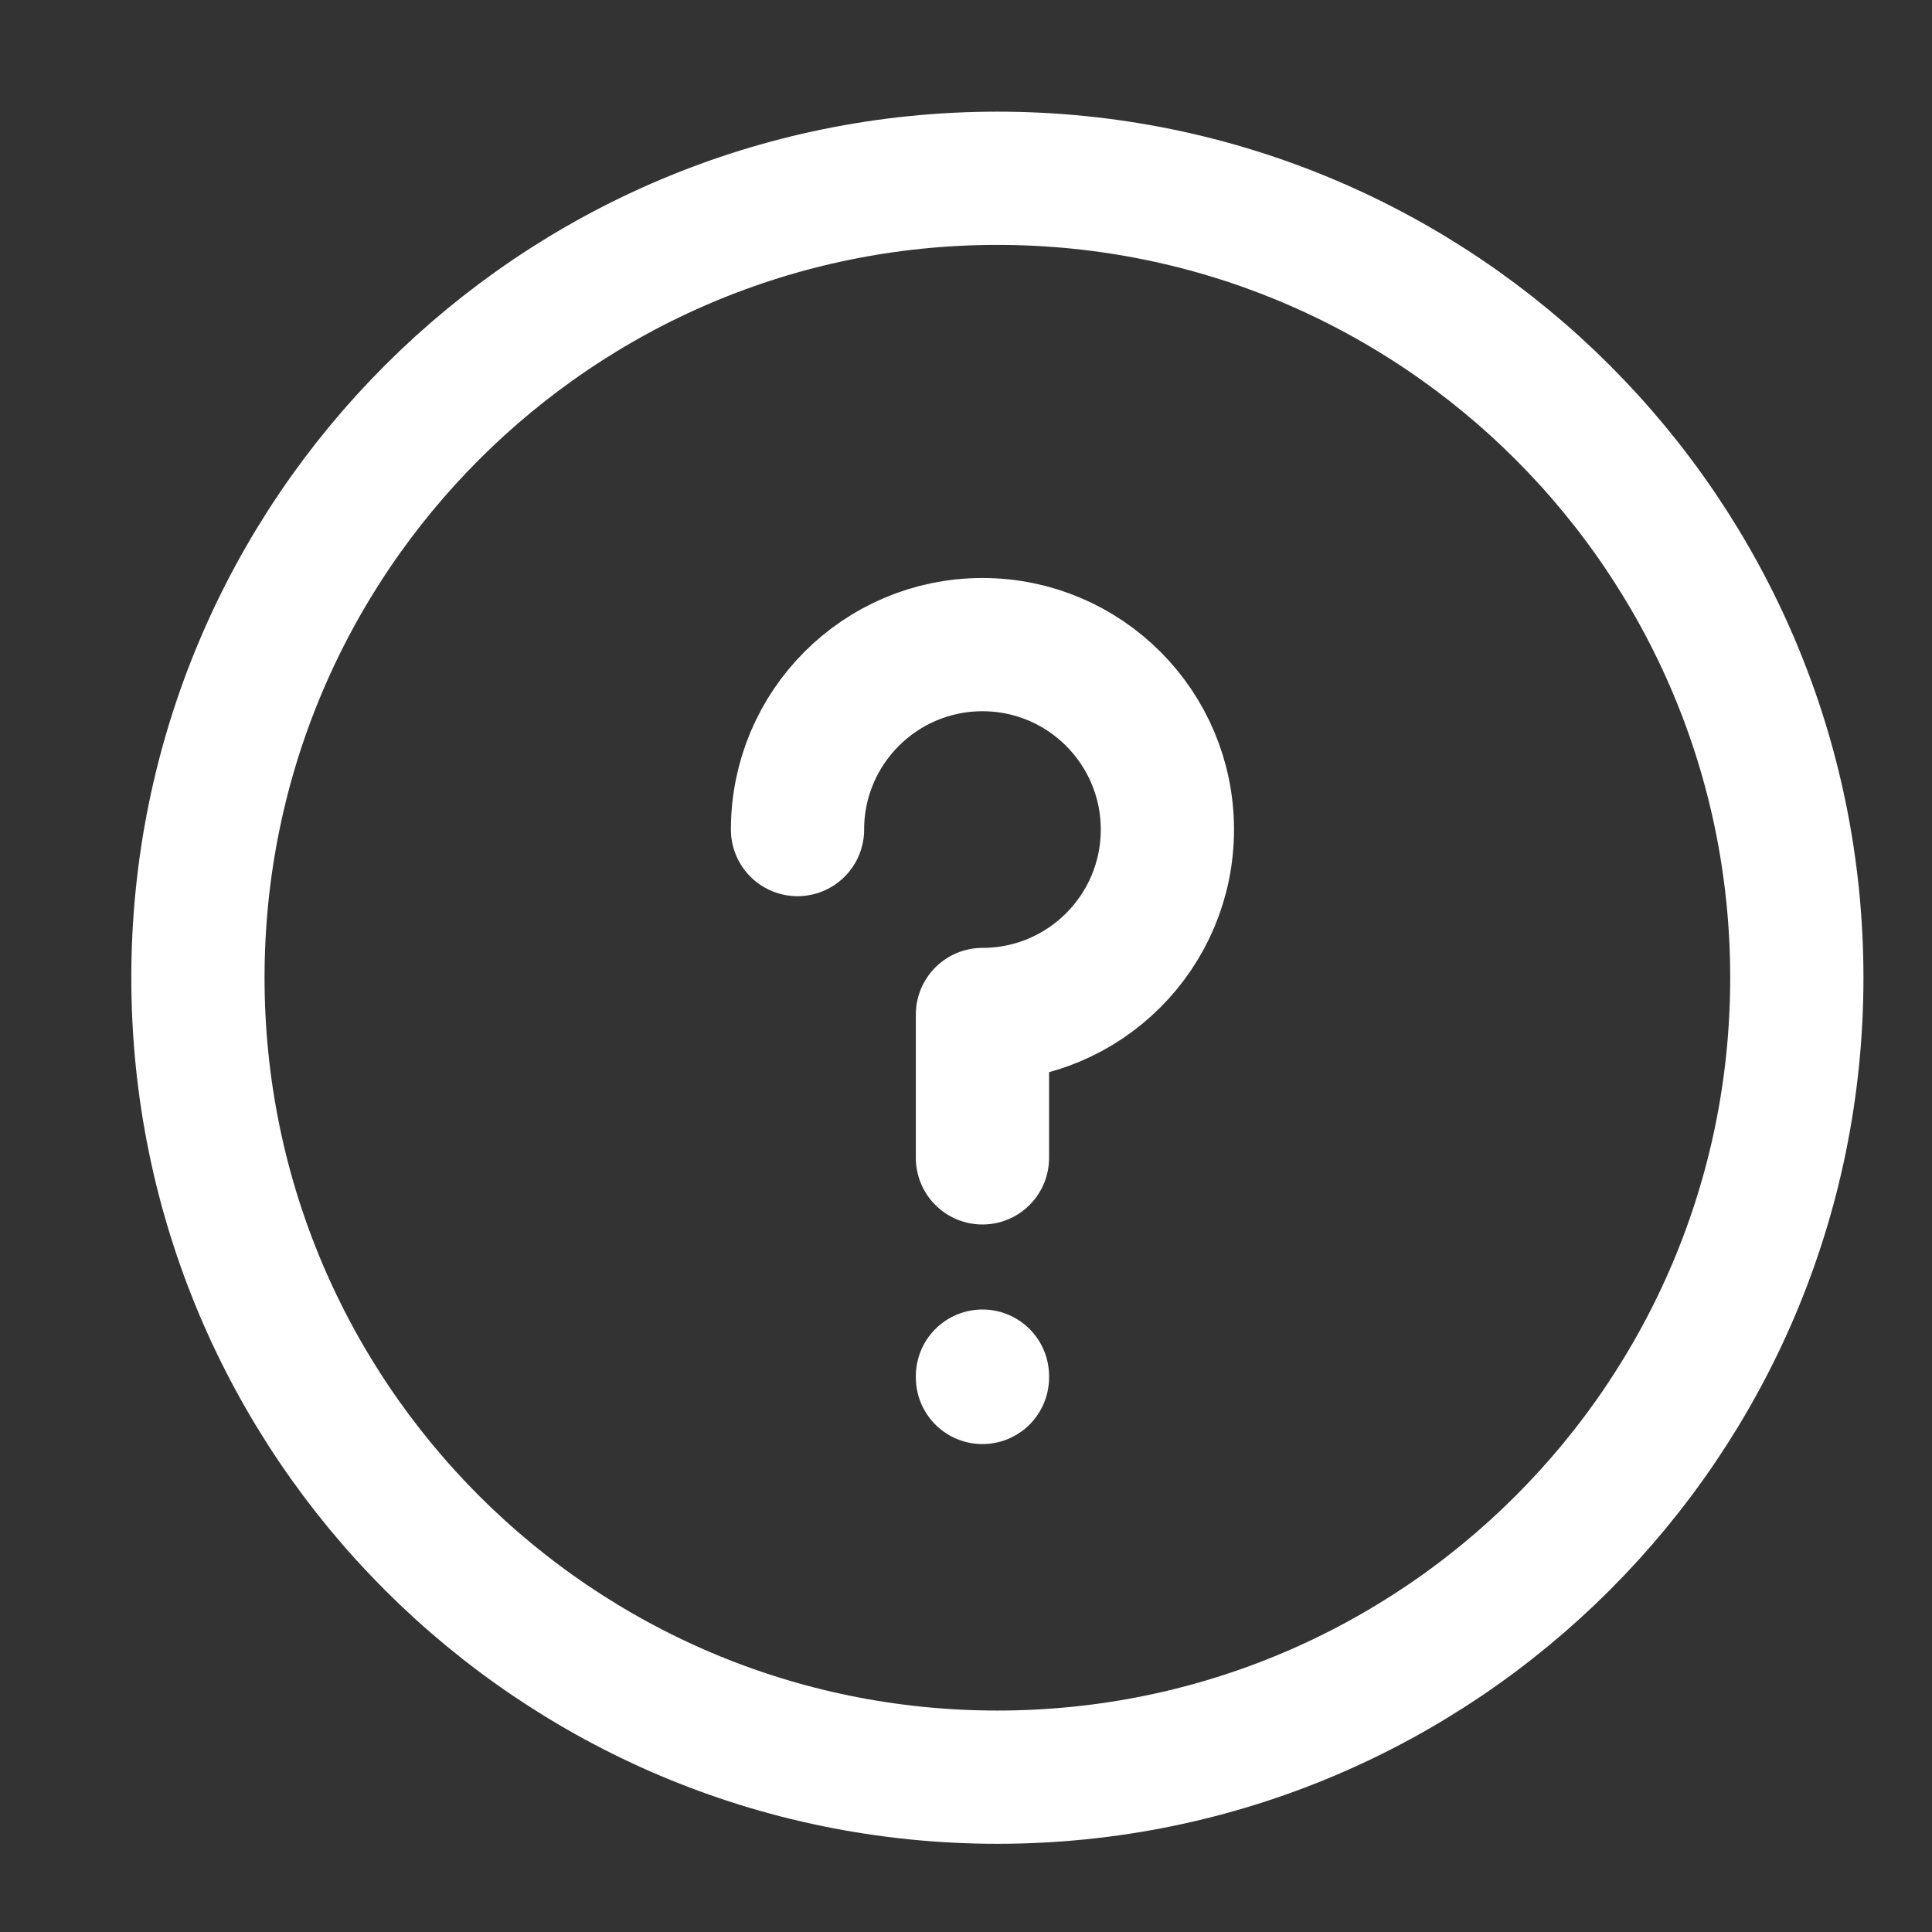<svg width="48" height="48" viewBox="0 0 29 29" fill="none" xmlns="http://www.w3.org/2000/svg" stroke-width="2" stroke-linecap="round" stroke-linejoin="round" stroke="#ffffff"><rect x="0" y="0" width="29" height="29" fill="#333333" stroke="none"/><g><path d="M14.971 26.676C21.598 26.676 26.971 21.303 26.971 14.676C26.971 8.048 21.598 2.676 14.971 2.676C8.343 2.676 2.971 8.048 2.971 14.676C2.971 21.303 8.343 26.676 14.971 26.676Z"></path><path d="M11.971 12.452C11.971 10.919 13.214 9.676 14.747 9.676C16.28 9.676 17.523 10.919 17.523 12.452C17.523 13.985 16.28 15.228 14.747 15.228L14.747 17.38"></path><path d="M14.747 20.656L14.747 20.676"></path></g></svg>
